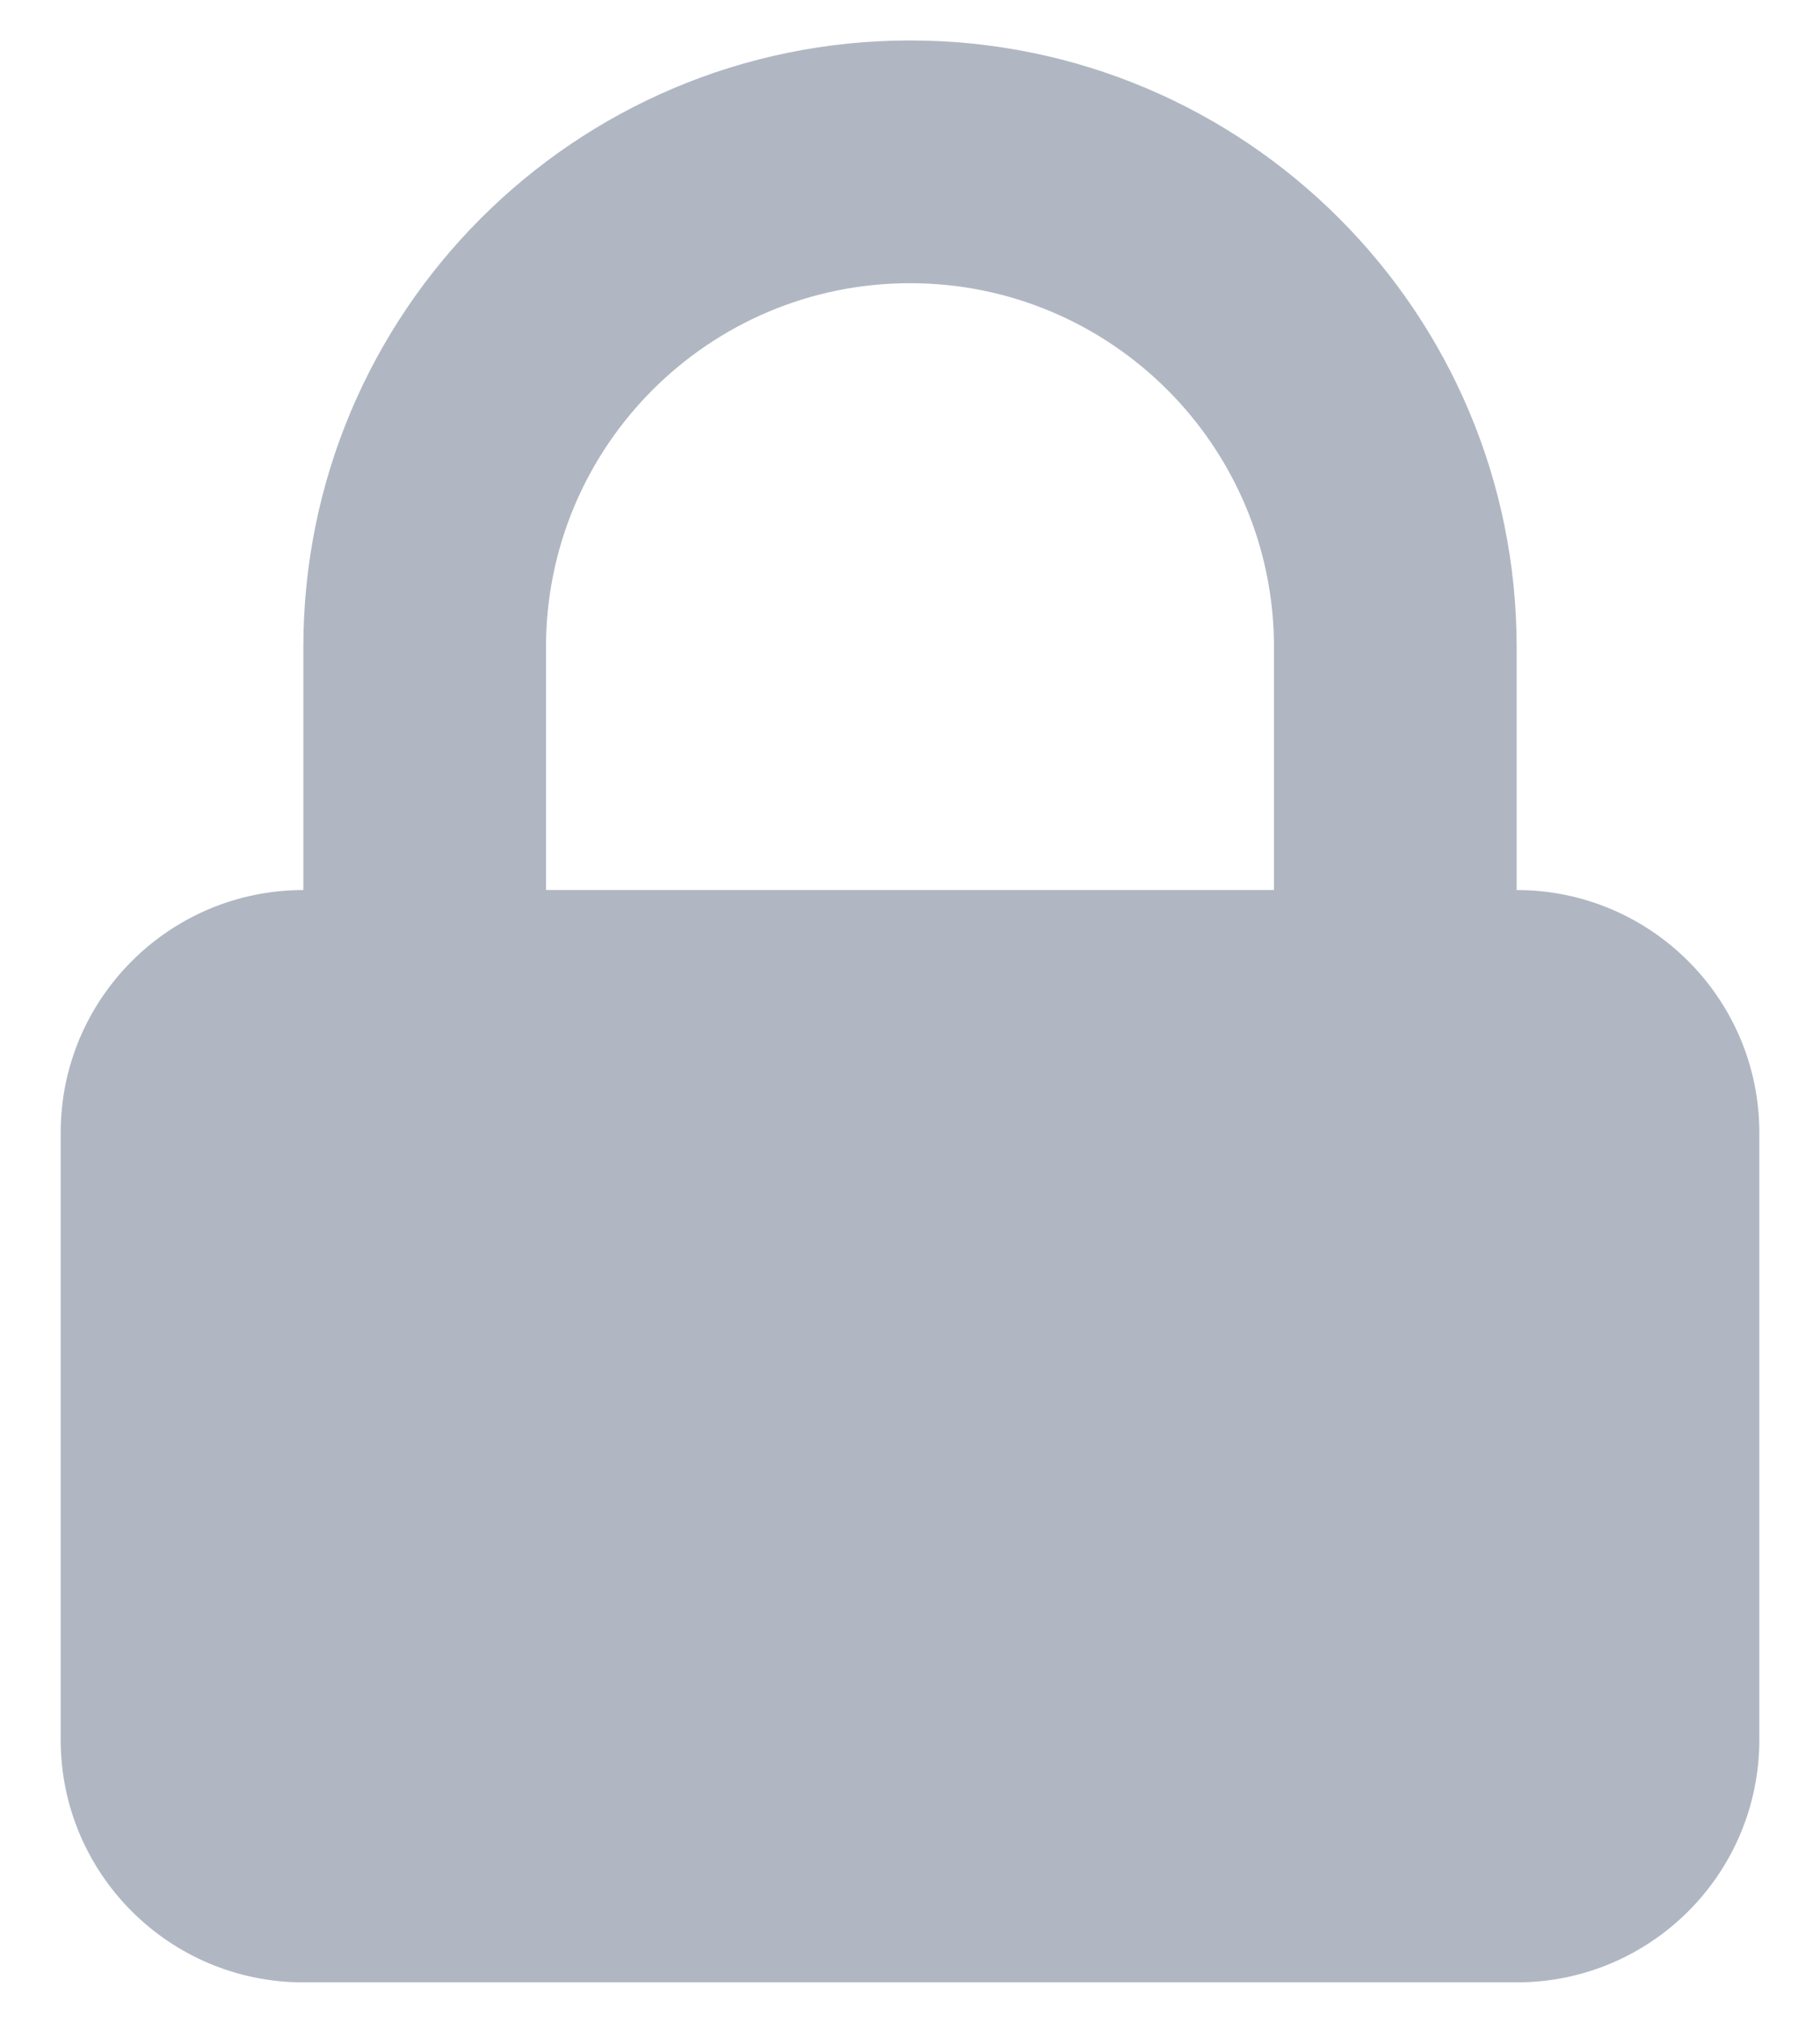<svg viewBox="0 0 18 20" fill="none" xmlns="http://www.w3.org/2000/svg">
    <path fill-rule="evenodd" clip-rule="evenodd" d="M3 8.8V6.4C3 3.086 5.686 0.4 9 0.4C12.314 0.4 15 3.086 15 6.4V8.8C16.326 8.8 17.4 9.875 17.4 11.2V17.2C17.4 18.526 16.326 19.6 15 19.6H3C1.675 19.6 0.6 18.526 0.6 17.2V11.2C0.6 9.875 1.675 8.8 3 8.8ZM12.6 6.4V8.8H5.4V6.4C5.4 4.412 7.012 2.8 9 2.8C10.988 2.8 12.6 4.412 12.6 6.4Z" fill="#B0B7C3"/>
</svg>
